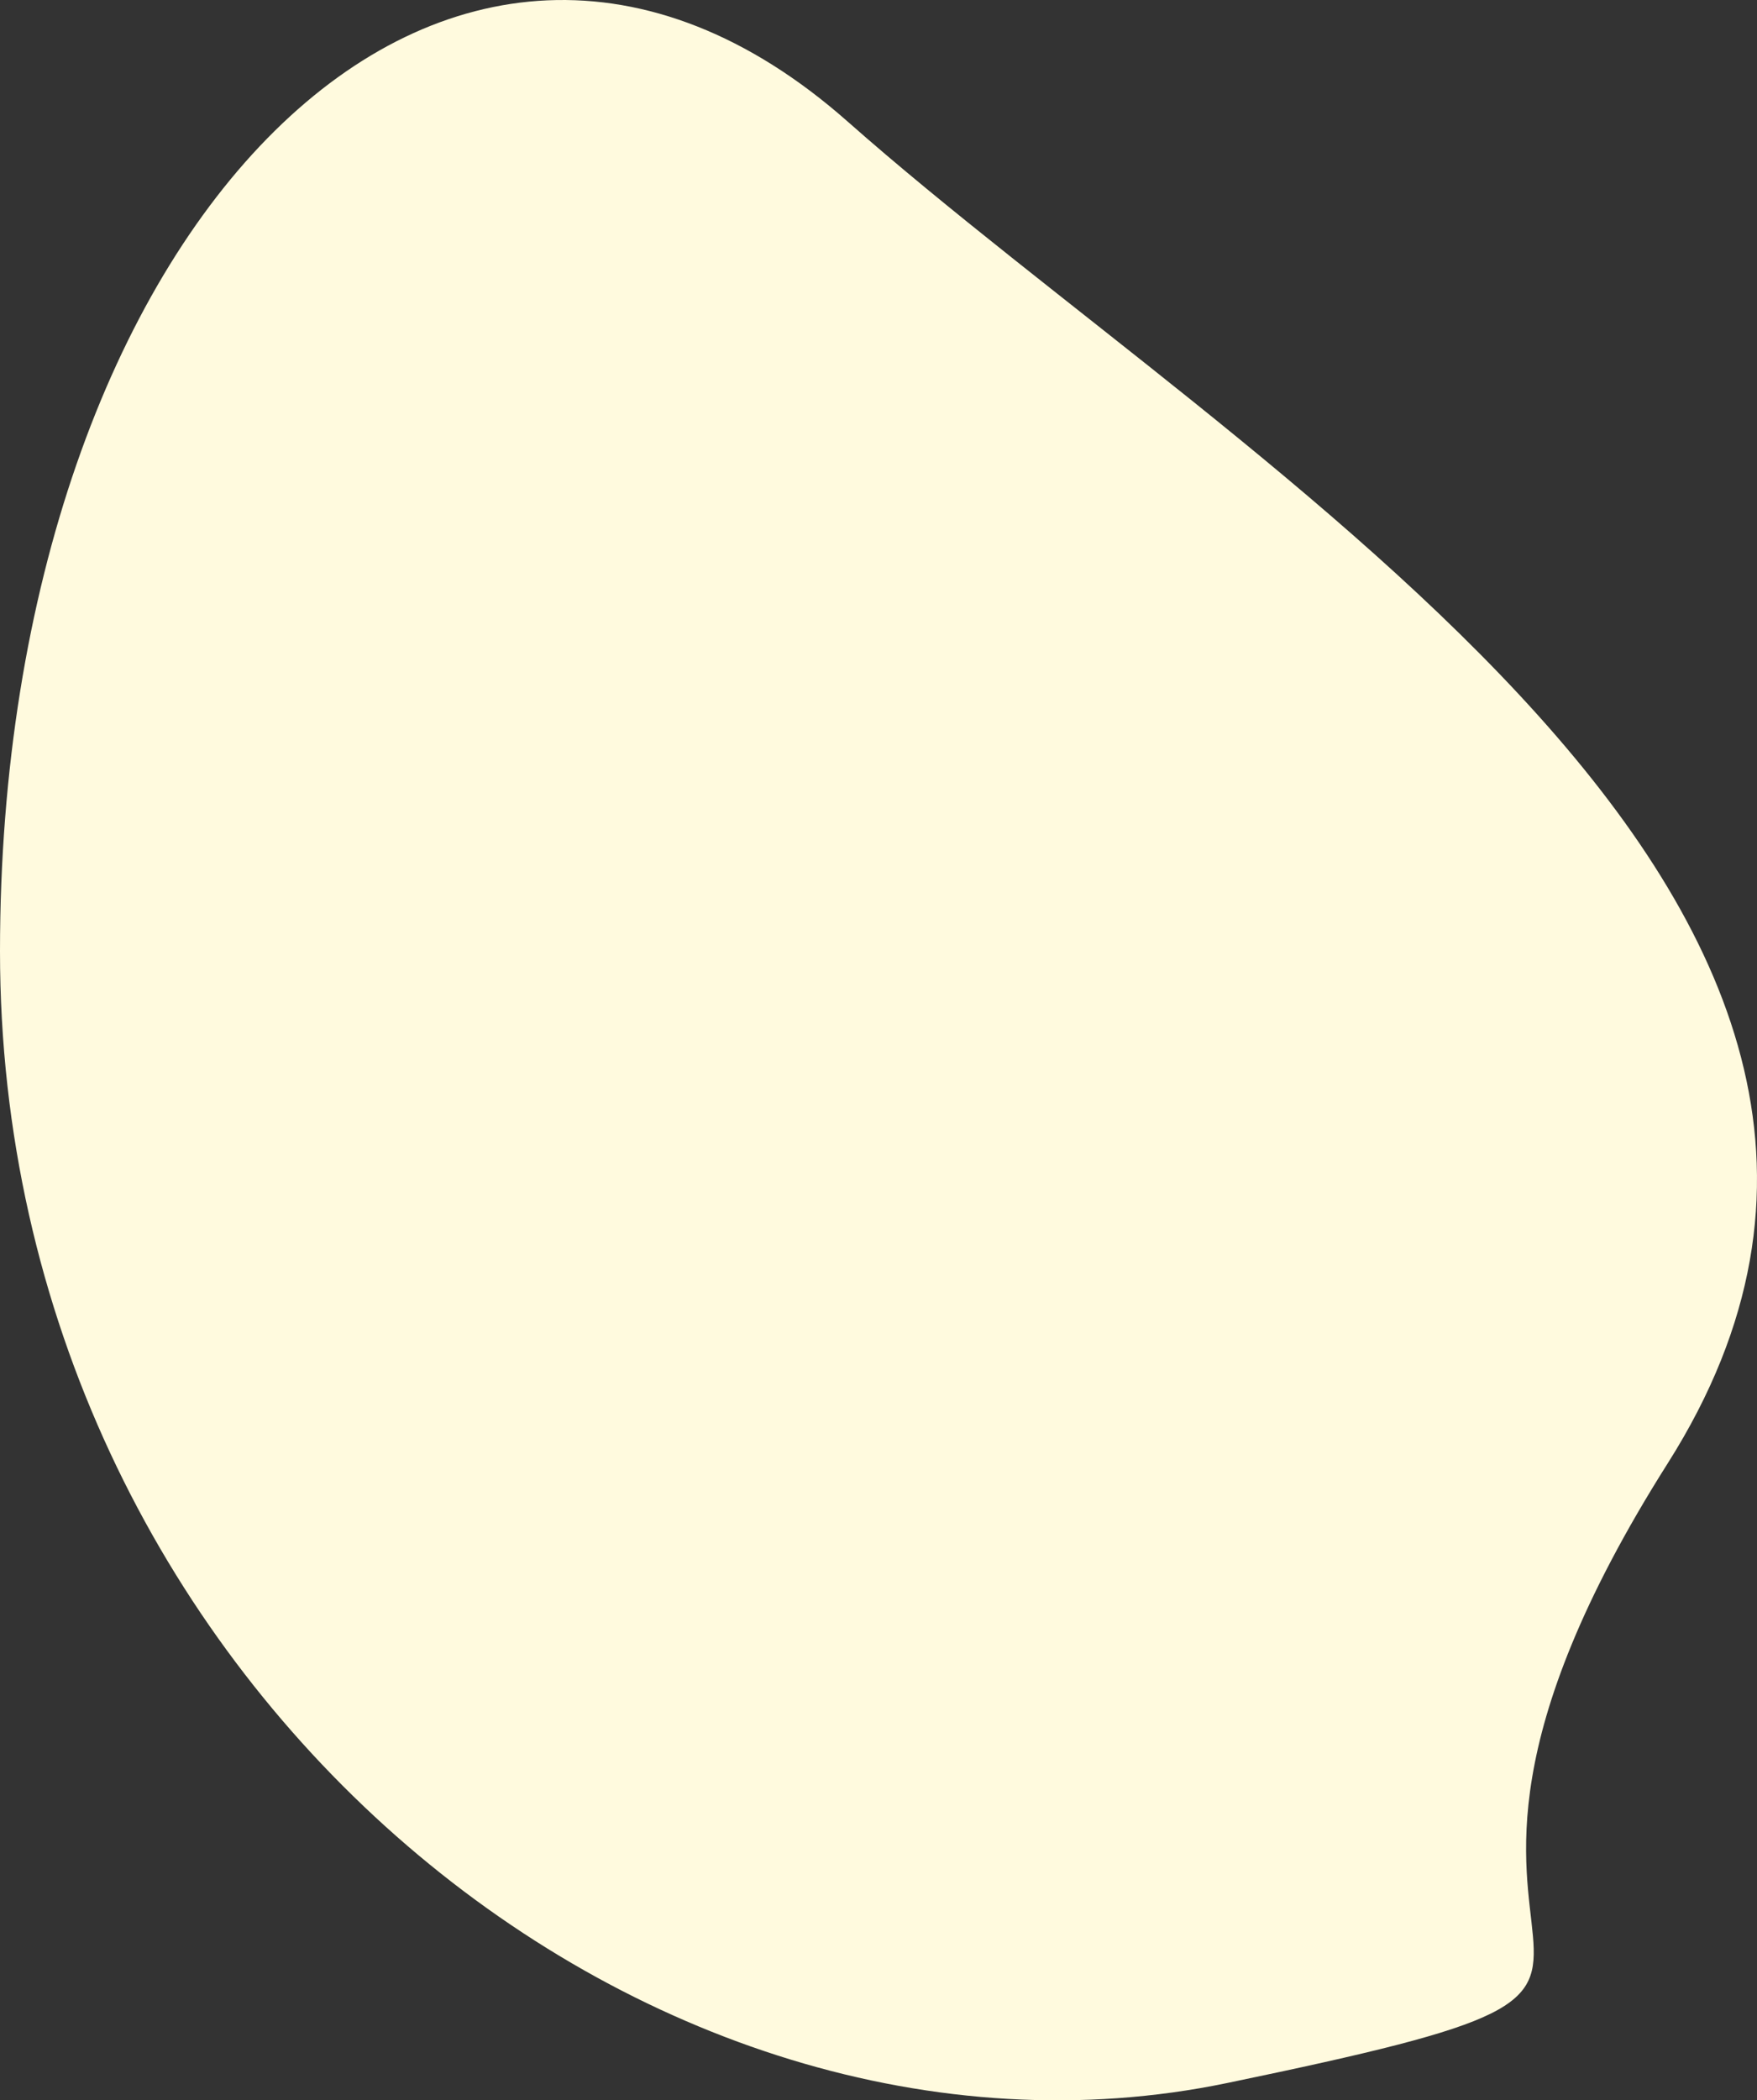 <svg xmlns="http://www.w3.org/2000/svg" width="759.905" height="908.073" viewBox="0 0 759.905 908.073">
  <rect x="0" y="0" width="759.905" height="908.073" fill="#333333" stroke="none"/>
  <path id="offer-info-yello-bg-shape" d="M403.667,196.667c172,152,506.666,340,354.666,580s60,216-190.666,268S37,870.964,37,555.333,231.667,44.667,403.667,196.667Z" transform="translate(-37 -144.058)" fill="#fffade"/>
</svg>
